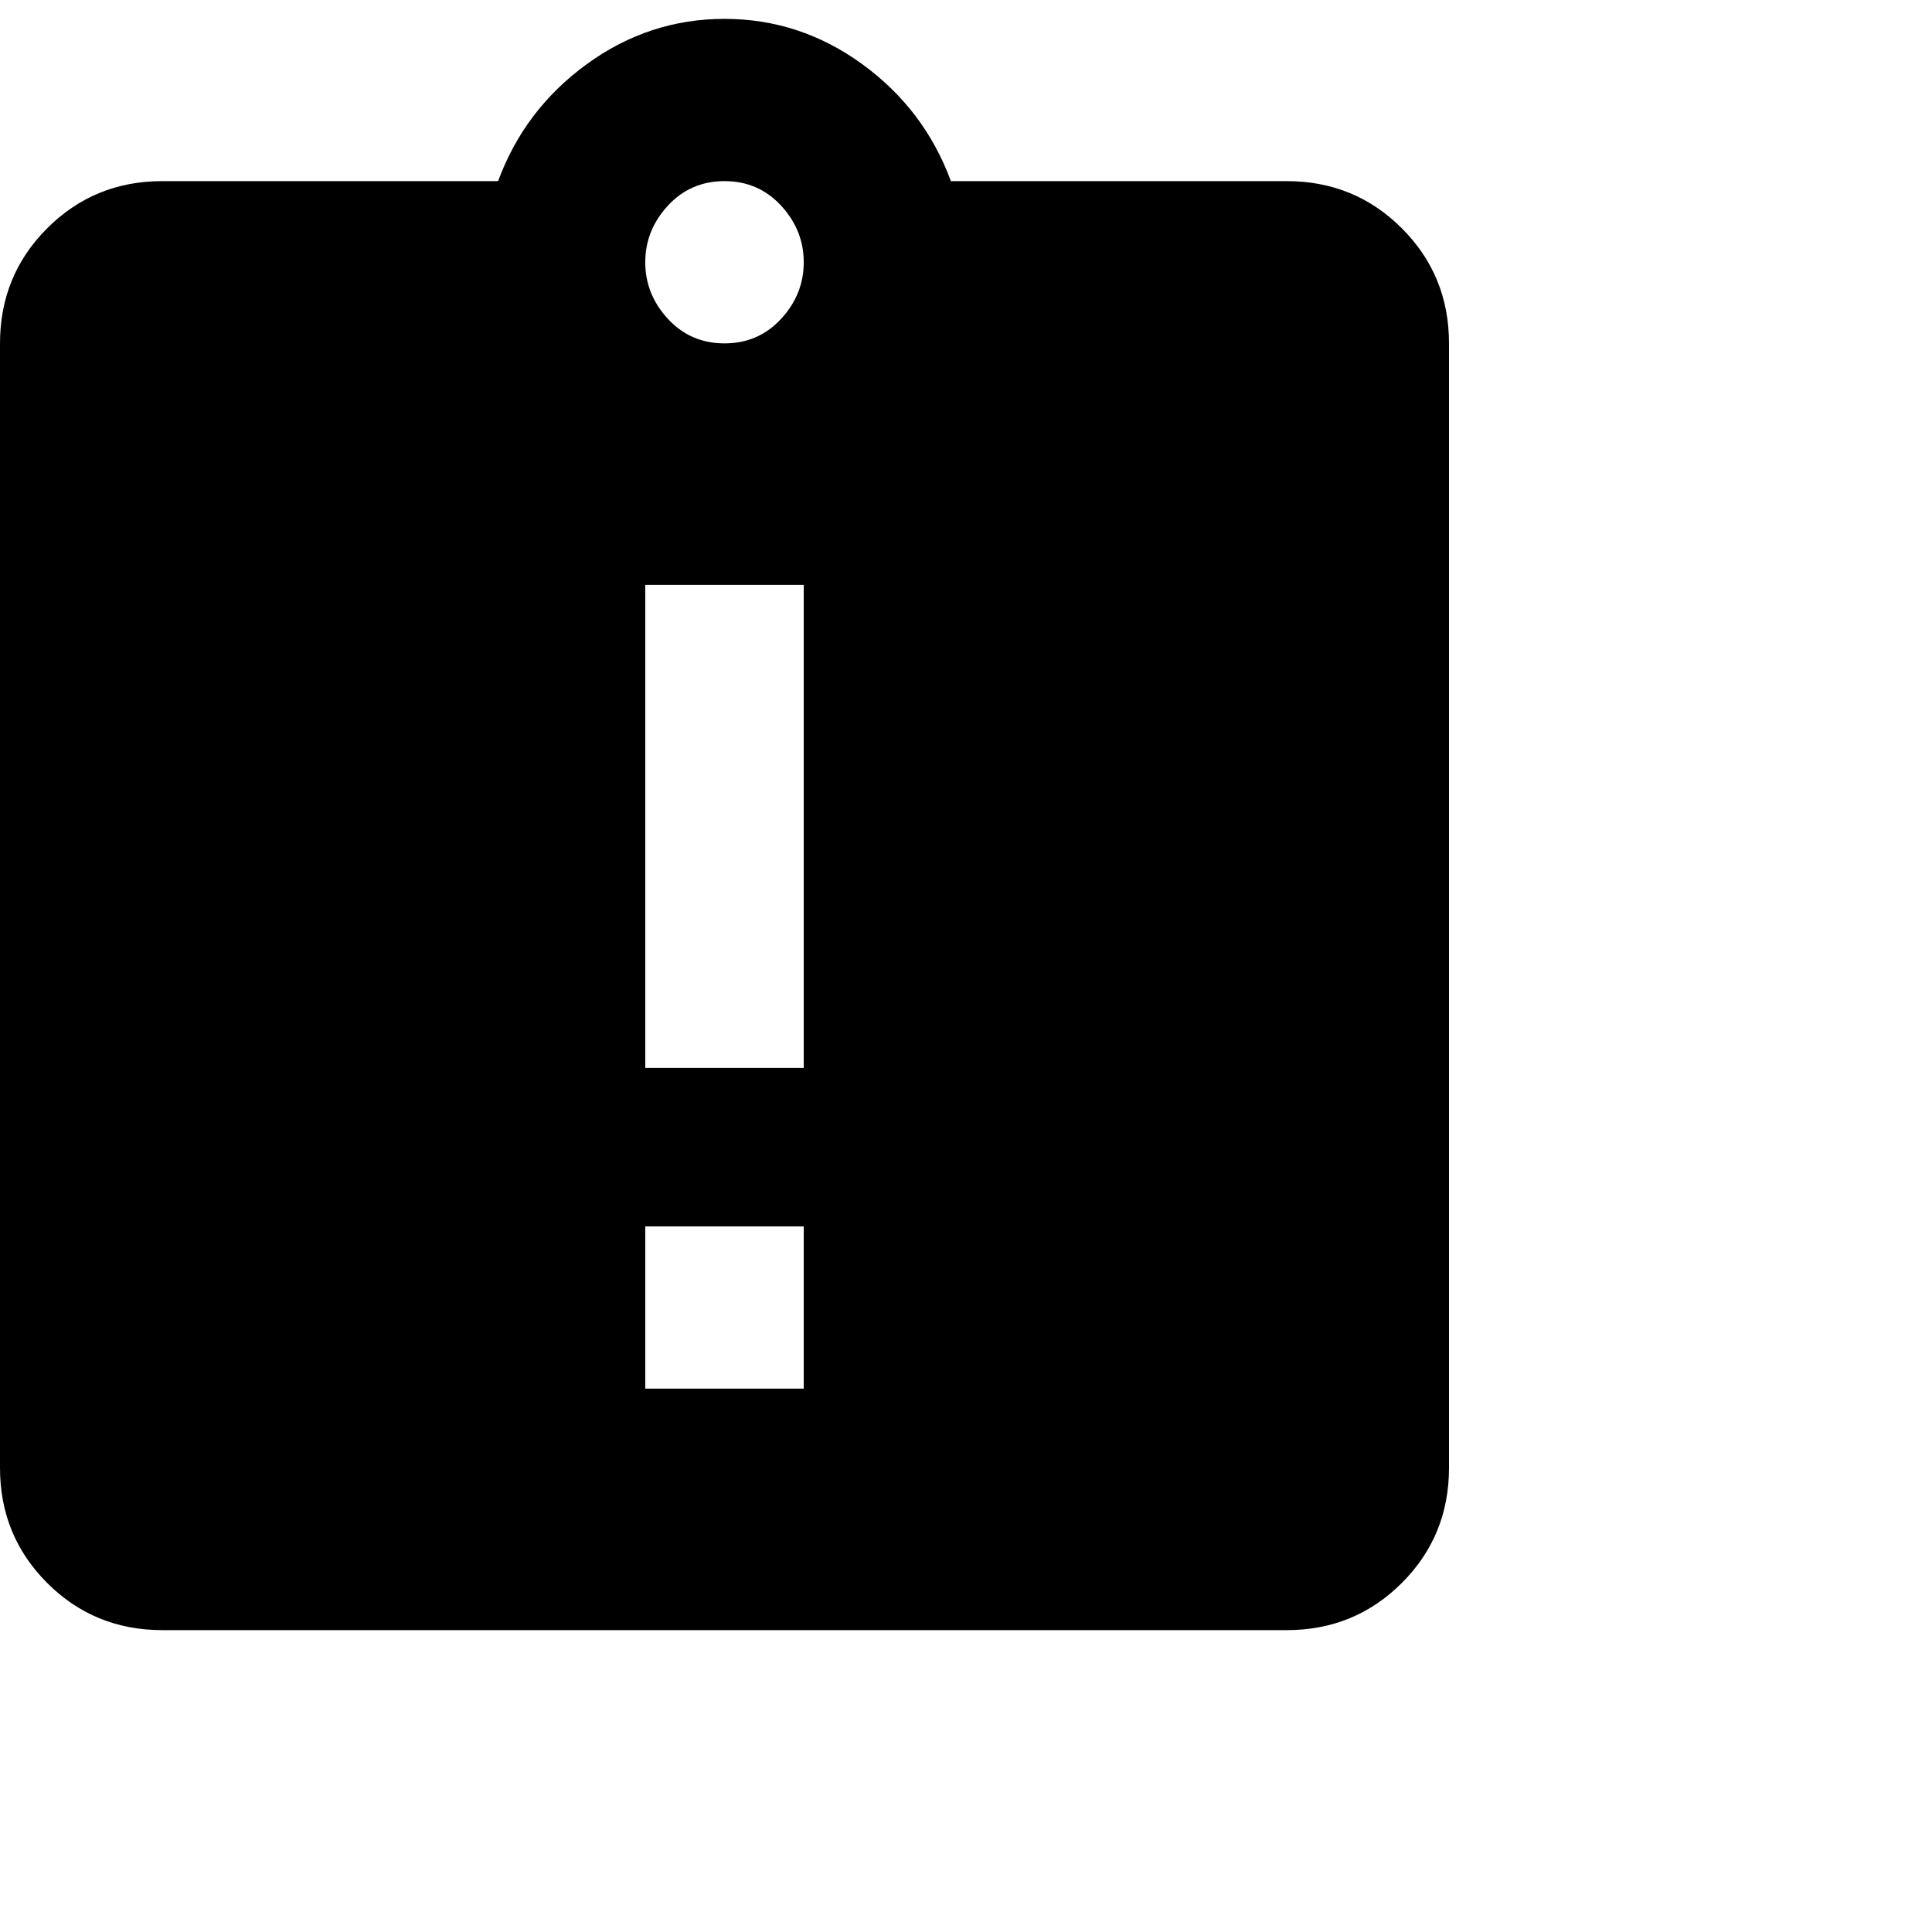 <svg xmlns="http://www.w3.org/2000/svg" version="1.1" viewBox="0 0 512 512" fill="currentColor"><path fill="currentColor" d="M341 48q18 0 30.5 12.5T384 91v298q0 18-12.5 30.5T341 432H43q-18 0-30.5-12.5T0 389V91q0-18 12.5-30.5T43 48h89q7-19 23.5-31T192 5t36.5 12T252 48zM213 368v-43h-42v43zm0-85V155h-42v128zM192 91q9 0 15-6.5t6-15t-6-15t-15-6.5t-15 6.5t-6 15t6 15t15 6.5"/></svg>